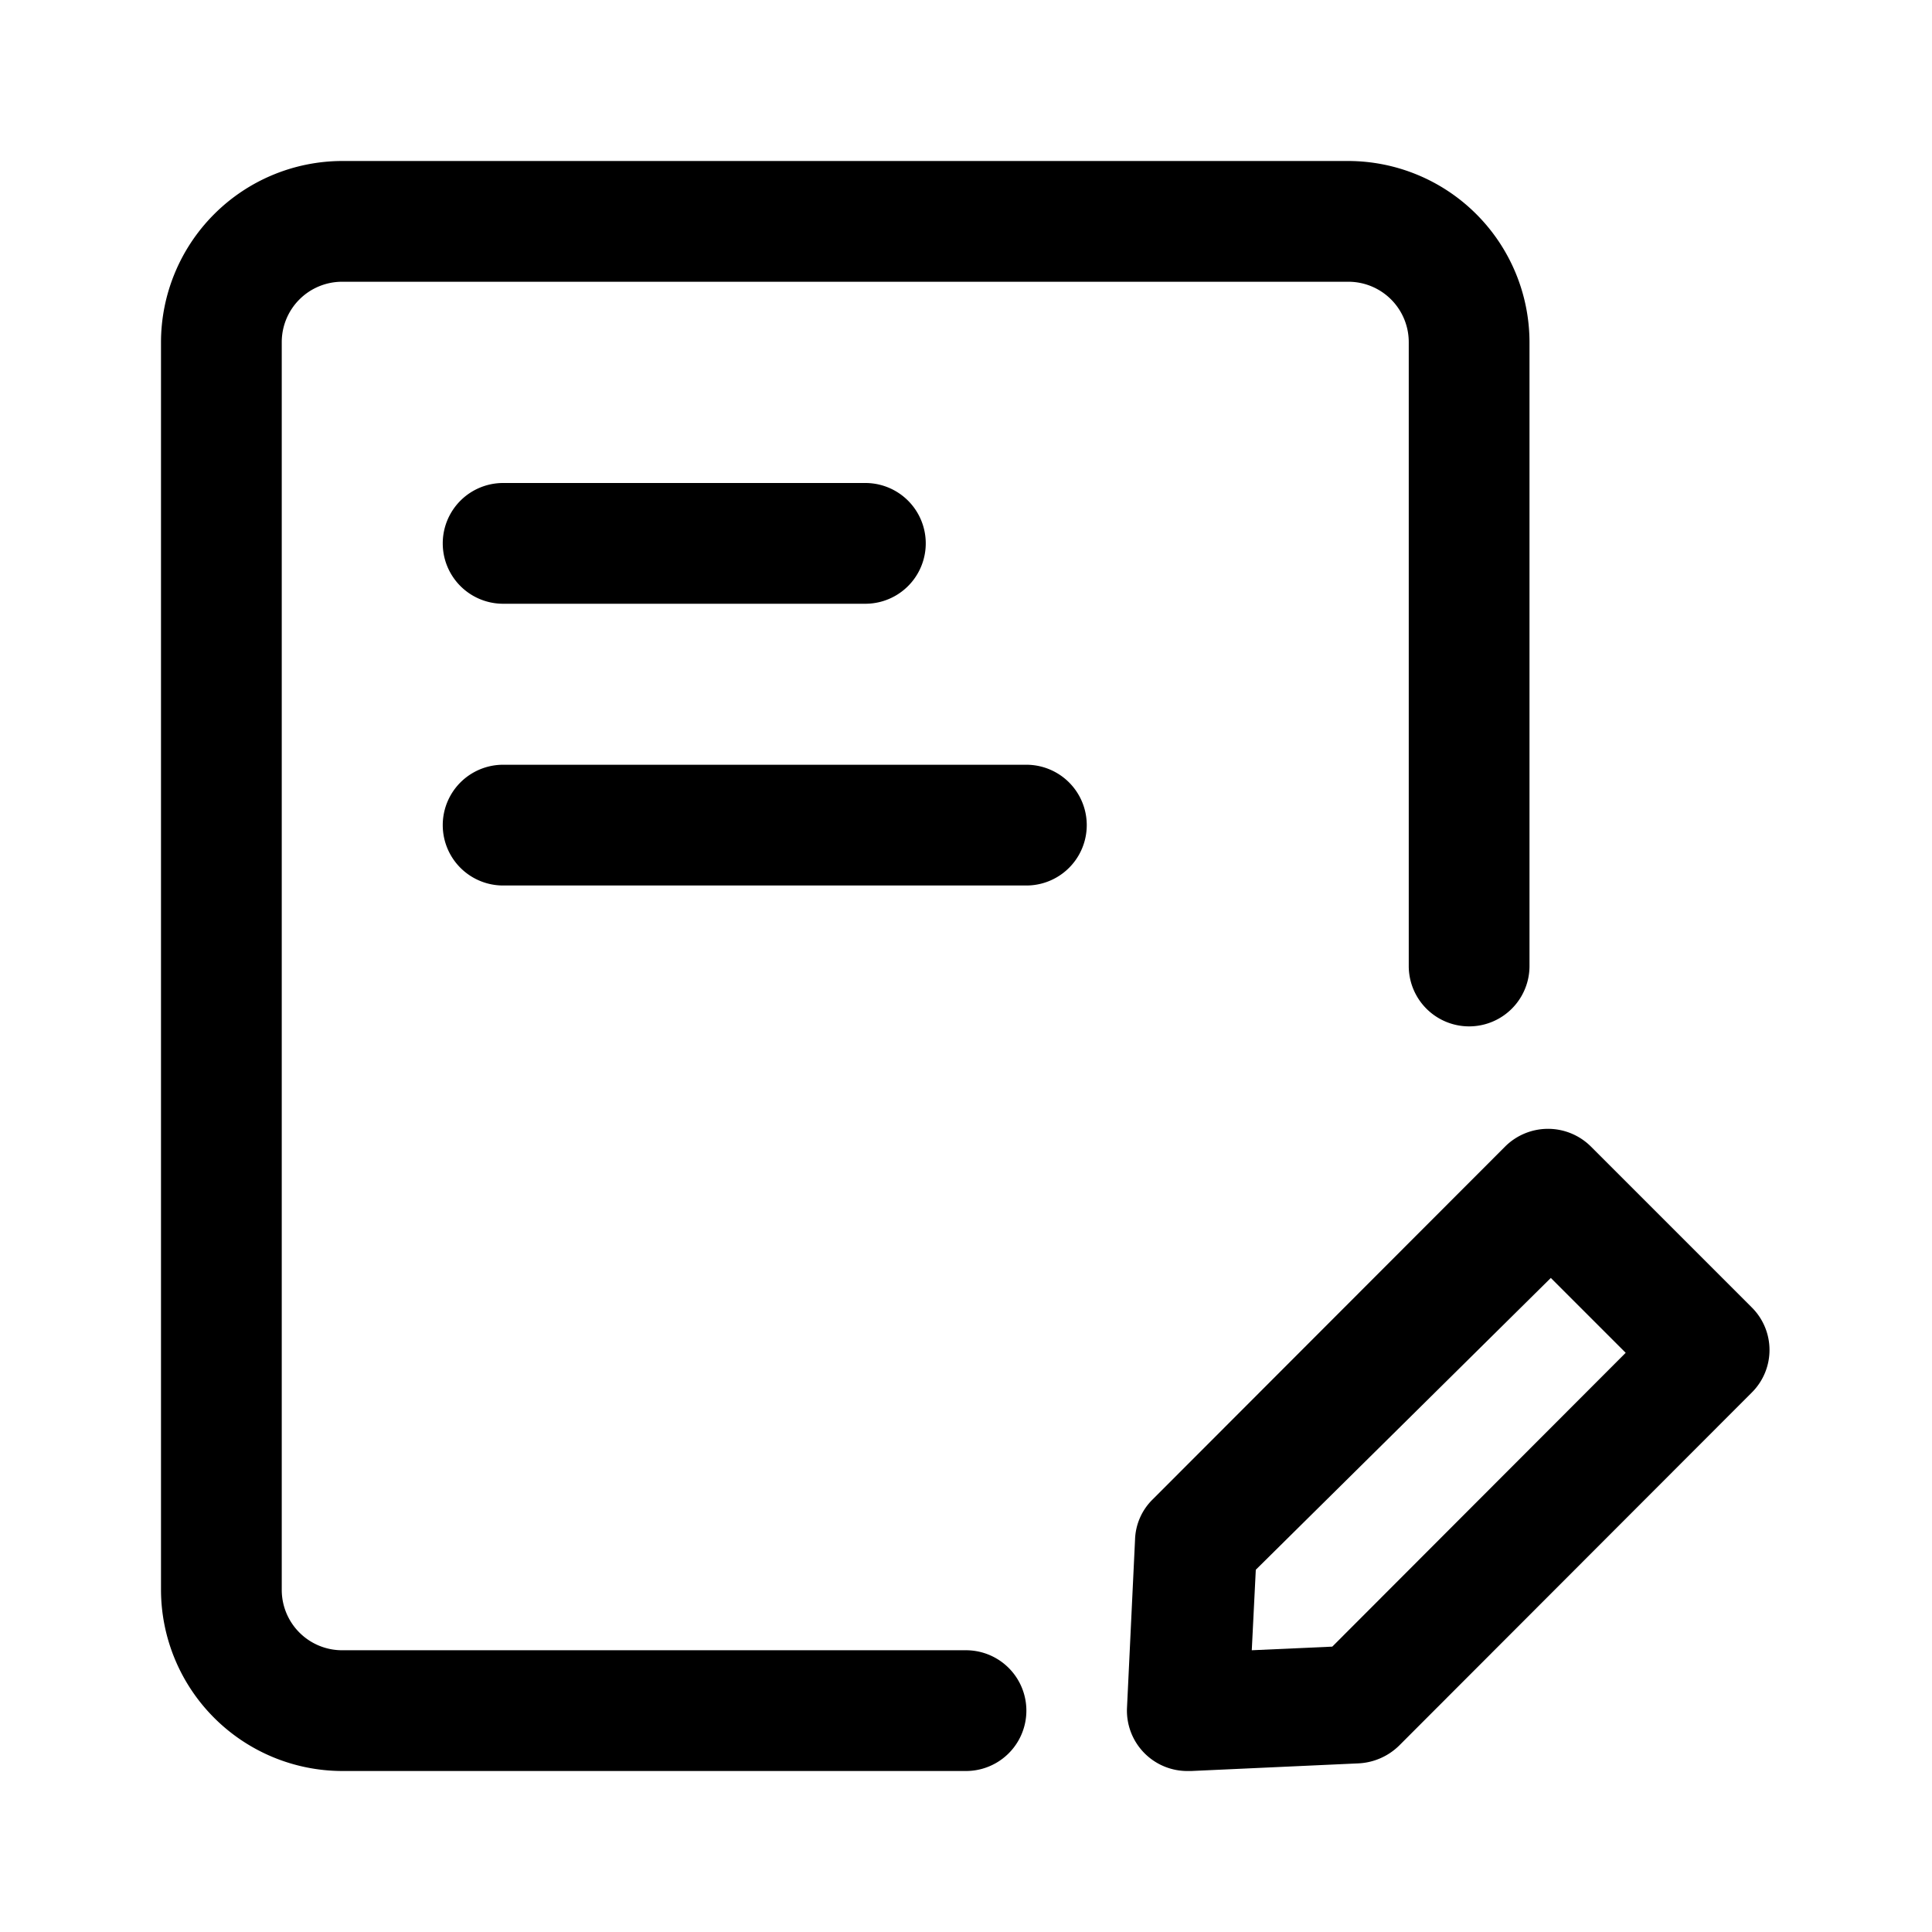 <svg class="icon" viewBox="0 0 1024 1024" xmlns="http://www.w3.org/2000/svg" width="200" height="200"><defs><style/></defs><path d="M512 938.667H181.333a96.213 96.213 0 01-96-96V181.333a96.213 96.213 0 0196-96h533.334a96.213 96.213 0 0196 96V512a32 32 0 01-64 0V181.333a32 32 0 00-32-32H181.333a32 32 0 00-32 32v661.334a32 32 0 0032 32H512a32 32 0 010 64z"/><path d="M458.667 320h-192a32 32 0 010-64h192a32 32 0 010 64zM544 469.333H266.667a32 32 0 010-64H544a32 32 0 010 64zm85.973 469.334a32 32 0 01-32.64-33.494L601.6 816a31.147 31.147 0 019.387-21.333l186.88-187.094a32.213 32.213 0 0145.226 0l85.334 85.334a31.787 31.787 0 010 45.226l-186.88 187.094a33.067 33.067 0 01-21.334 9.386l-88.746 4.054zm89.174-36.267zM665.6 832l-2.133 42.667 42.666-1.92 155.52-155.734-39.68-39.68z"/></svg>